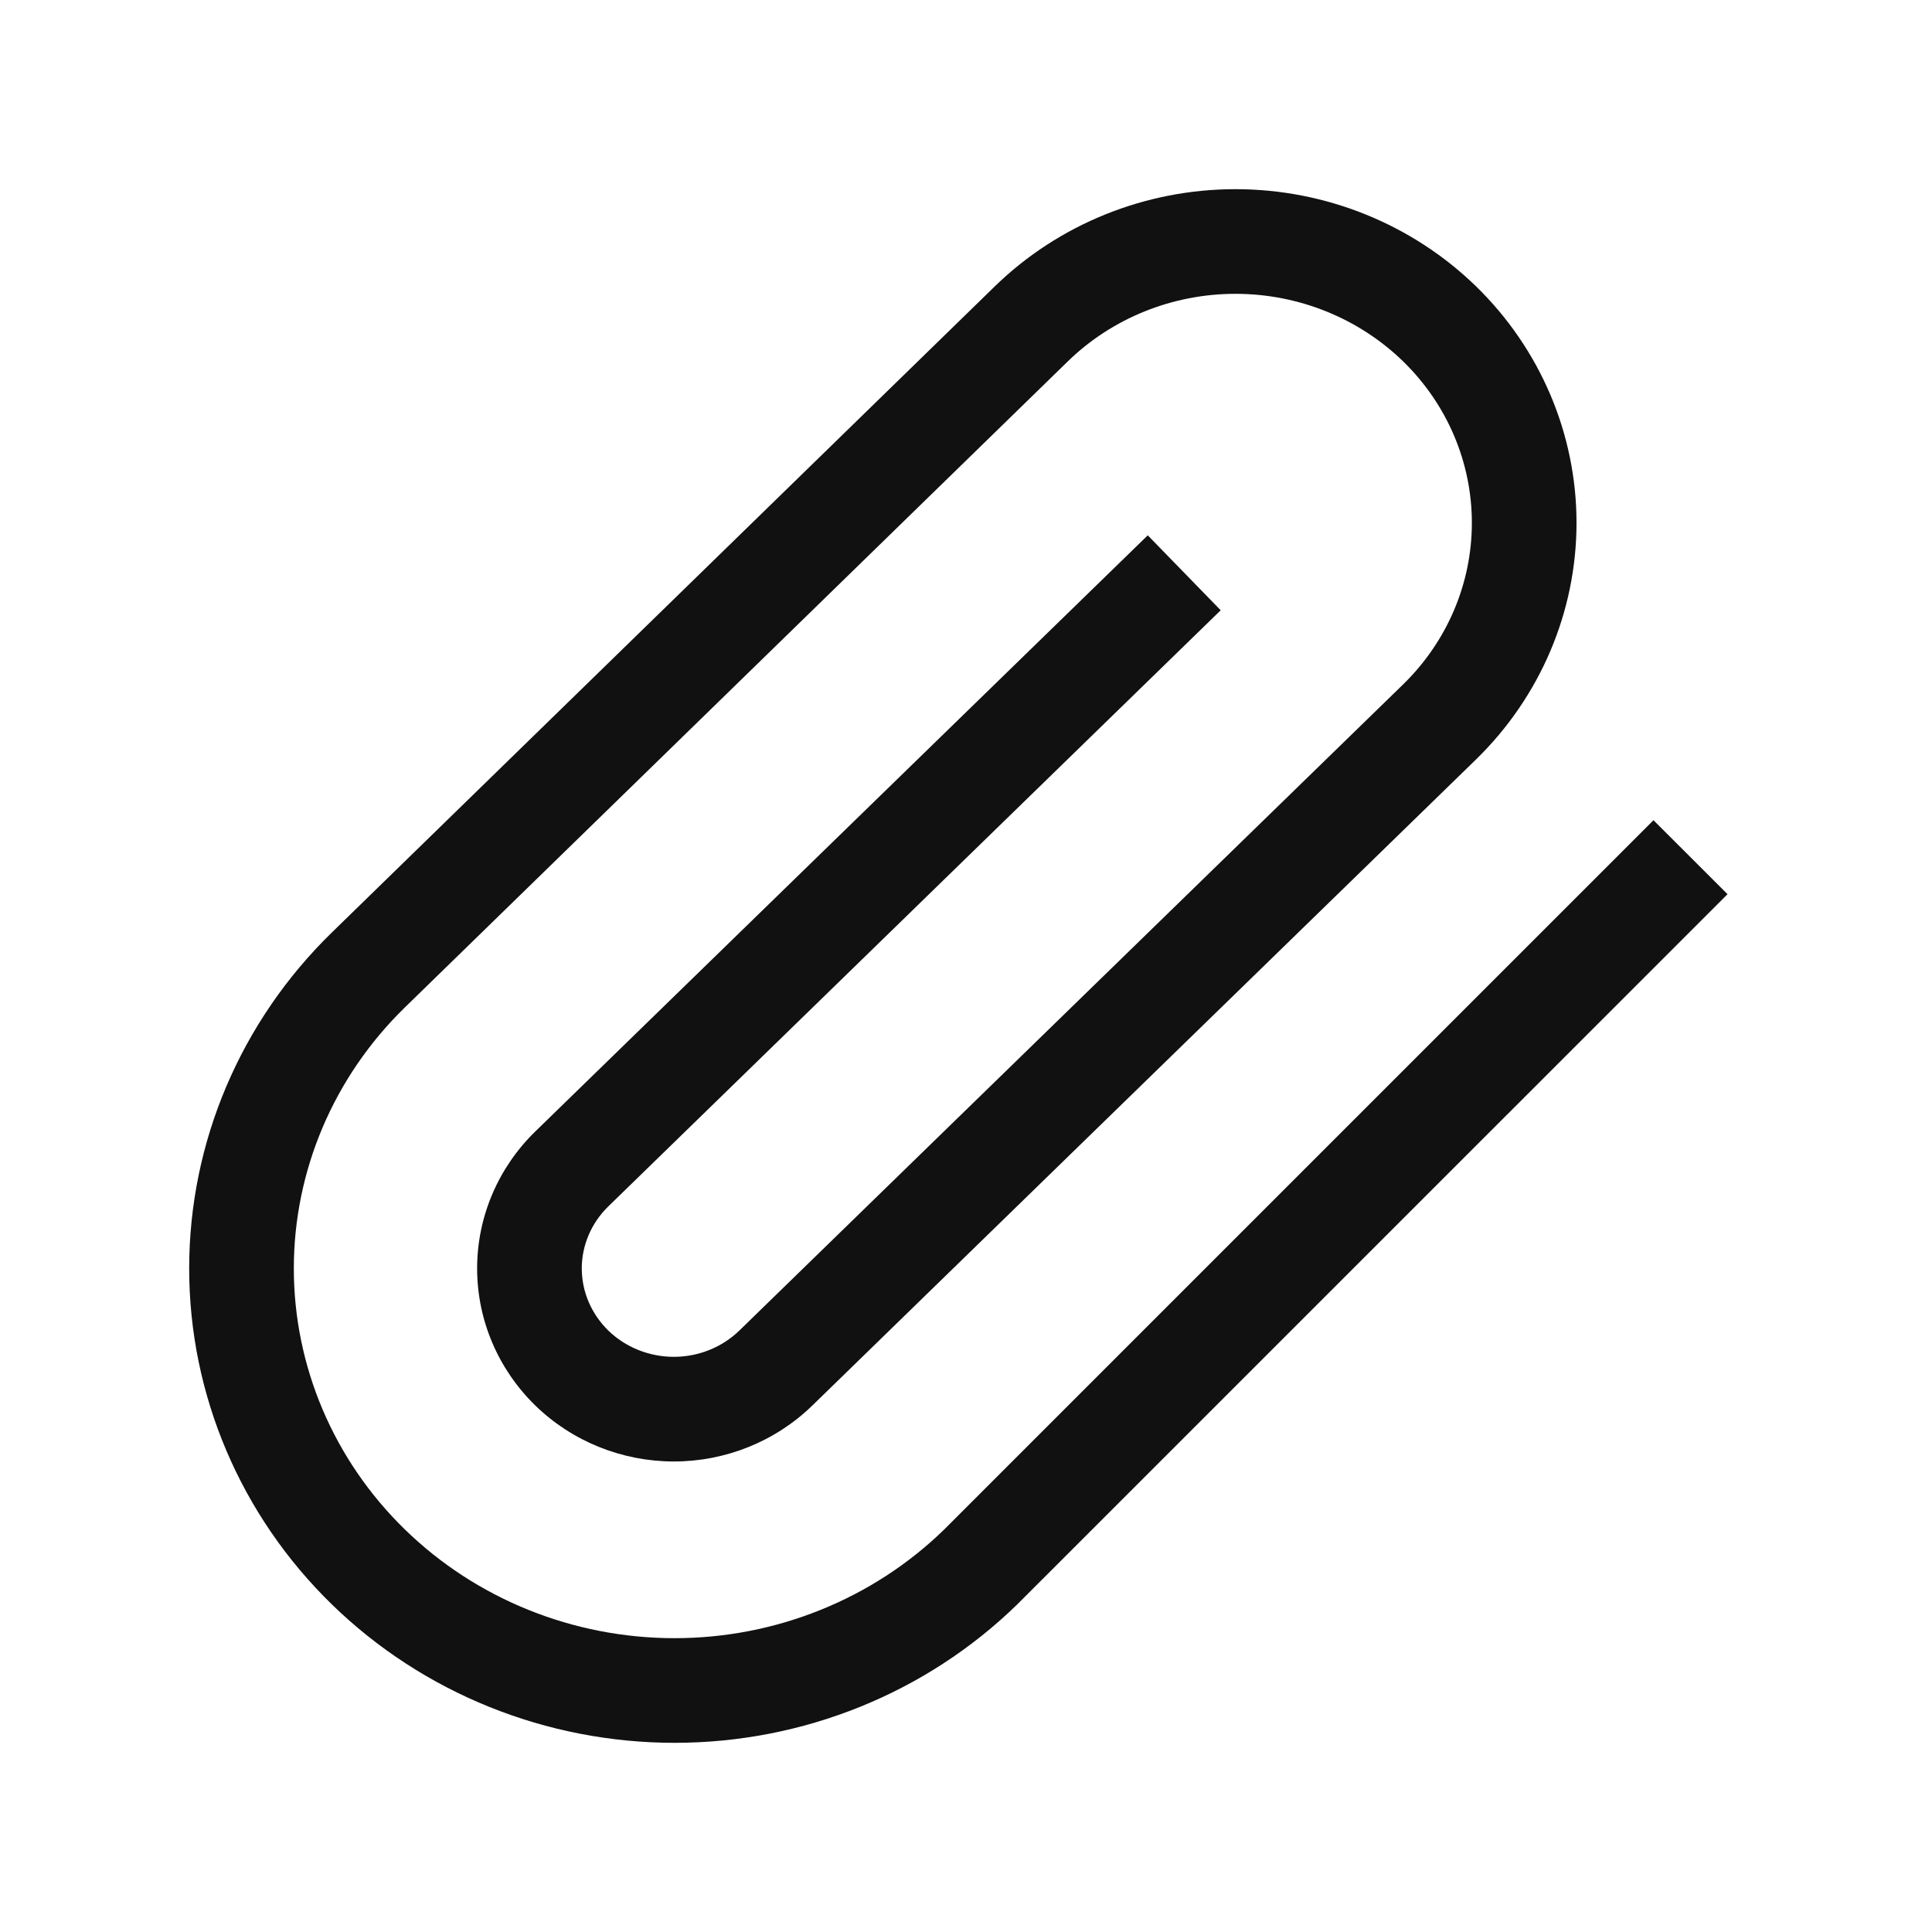 <svg width="24" height="24" viewBox="0 0 24 24" fill="none" xmlns="http://www.w3.org/2000/svg">
<path fill-rule="evenodd" clip-rule="evenodd" d="M15.347 3.65C14.563 3.65 13.814 3.954 13.265 4.489L5.029 12.515C4.144 13.378 3.65 14.545 3.65 15.757C3.65 16.97 4.144 18.137 5.029 18.999C5.915 19.863 7.12 20.35 8.38 20.35C9.638 20.35 10.842 19.863 11.727 19.002L20.54 10.189L21.46 11.108L12.637 19.93C11.505 21.034 9.974 21.65 8.38 21.65C6.786 21.65 5.254 21.033 4.122 19.93C2.989 18.826 2.35 17.326 2.35 15.757C2.35 14.189 2.989 12.688 4.122 11.584L12.357 3.558C13.153 2.783 14.229 2.35 15.347 2.35C16.465 2.35 17.541 2.783 18.337 3.558C19.133 4.334 19.584 5.391 19.584 6.495C19.584 7.6 19.133 8.656 18.337 9.433L10.092 17.459C10.092 17.459 10.092 17.459 10.092 17.459C9.633 17.906 9.013 18.155 8.371 18.155C7.728 18.155 7.108 17.906 6.649 17.459C6.189 17.01 5.927 16.399 5.927 15.757C5.927 15.116 6.189 14.504 6.649 14.056L14.258 6.65L15.164 7.581L7.556 14.987C7.556 14.987 7.556 14.987 7.556 14.987C7.344 15.194 7.227 15.472 7.227 15.757C7.227 16.043 7.344 16.32 7.556 16.528C7.769 16.735 8.062 16.855 8.371 16.855C8.679 16.855 8.972 16.735 9.185 16.528L17.43 8.502C17.979 7.967 18.284 7.245 18.284 6.495C18.284 5.746 17.979 5.024 17.43 4.489C16.88 3.954 16.131 3.65 15.347 3.65Z" fill="#111111"/>
</svg>
